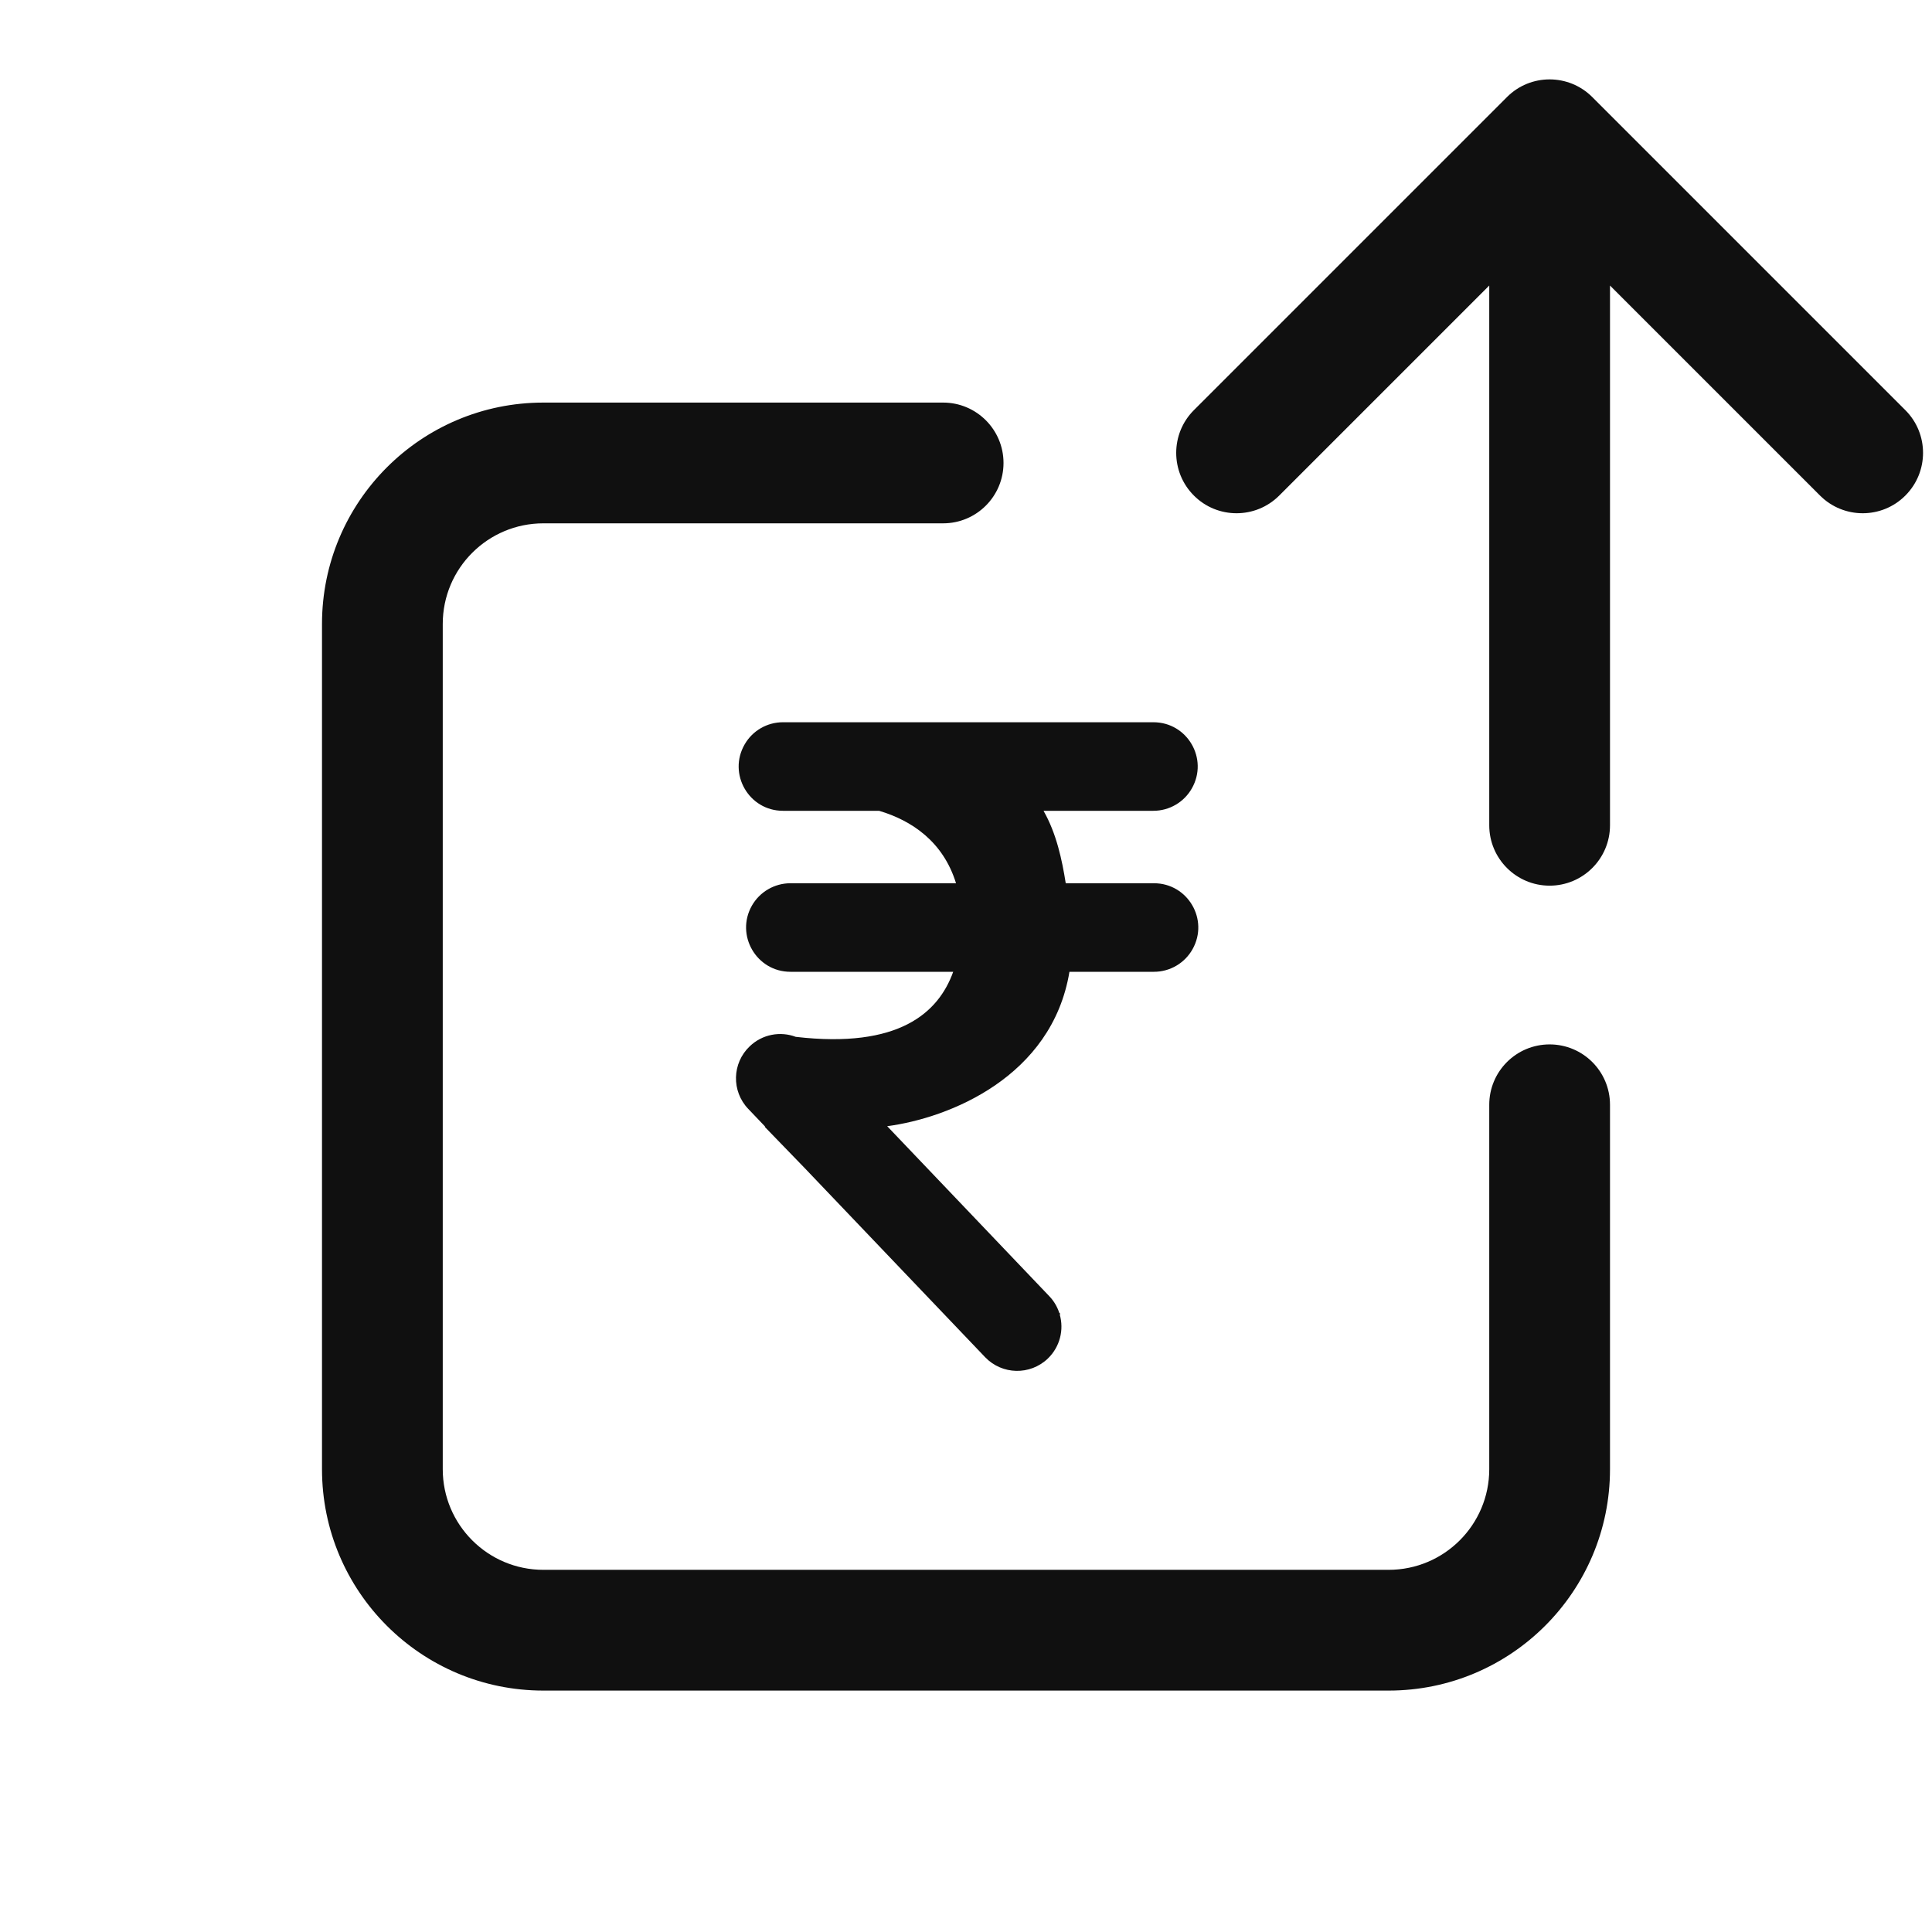 <svg width="24" height="24" viewBox="0 0 24 24" fill="none" xmlns="http://www.w3.org/2000/svg">
<path fill-rule="evenodd" clip-rule="evenodd" d="M14.831 5.095C14.538 5.388 14.538 5.863 14.831 6.156C15.123 6.449 15.598 6.449 15.891 6.156L18.5 3.547V10.252C18.5 10.666 18.836 11.002 19.25 11.002C19.664 11.002 20 10.666 20 10.252V3.547L22.609 6.156C22.902 6.449 23.377 6.449 23.669 6.156C23.962 5.863 23.962 5.388 23.669 5.095L19.78 1.206C19.487 0.913 19.012 0.913 18.72 1.206L14.831 5.095ZM5.5 7.751C5.5 7.06 6.06 6.501 6.75 6.501H11.716C12.13 6.501 12.466 6.165 12.466 5.751C12.466 5.337 12.13 5.001 11.716 5.001H6.75C5.231 5.001 4 6.232 4 7.751V18.251C4 19.77 5.231 21.001 6.75 21.001H17.25C18.769 21.001 20 19.77 20 18.251V13.724C20 13.309 19.664 12.974 19.25 12.974C18.836 12.974 18.5 13.309 18.5 13.724V18.251C18.5 18.941 17.94 19.501 17.25 19.501H6.75C6.06 19.501 5.5 18.941 5.5 18.251V7.751ZM9.251 9.246C9.349 9.076 9.53 8.972 9.726 8.972H14.328C14.75 8.972 15.014 9.426 14.806 9.793C14.709 9.965 14.526 10.072 14.328 10.072H12.963C13.124 10.354 13.193 10.682 13.239 10.972H14.335C14.755 10.972 15.02 11.423 14.815 11.79C14.718 11.964 14.534 12.072 14.335 12.072H13.285C13.068 13.381 11.787 13.889 11.021 13.99L13.033 16.1C13.092 16.161 13.133 16.232 13.158 16.307L13.172 16.322L13.164 16.328C13.219 16.518 13.168 16.731 13.016 16.877C12.796 17.087 12.448 17.079 12.238 16.86L9.994 14.508L9.501 13.999L9.503 13.993L9.295 13.775C9.085 13.556 9.093 13.207 9.313 12.998C9.47 12.847 9.694 12.808 9.885 12.88C11.167 13.029 11.658 12.581 11.841 12.072H9.819C9.397 12.072 9.132 11.616 9.341 11.249C9.439 11.078 9.622 10.972 9.819 10.972H11.876C11.716 10.452 11.322 10.191 10.92 10.072H9.726C9.303 10.072 9.038 9.613 9.251 9.246Z" fill="#101010"/>
</svg>
